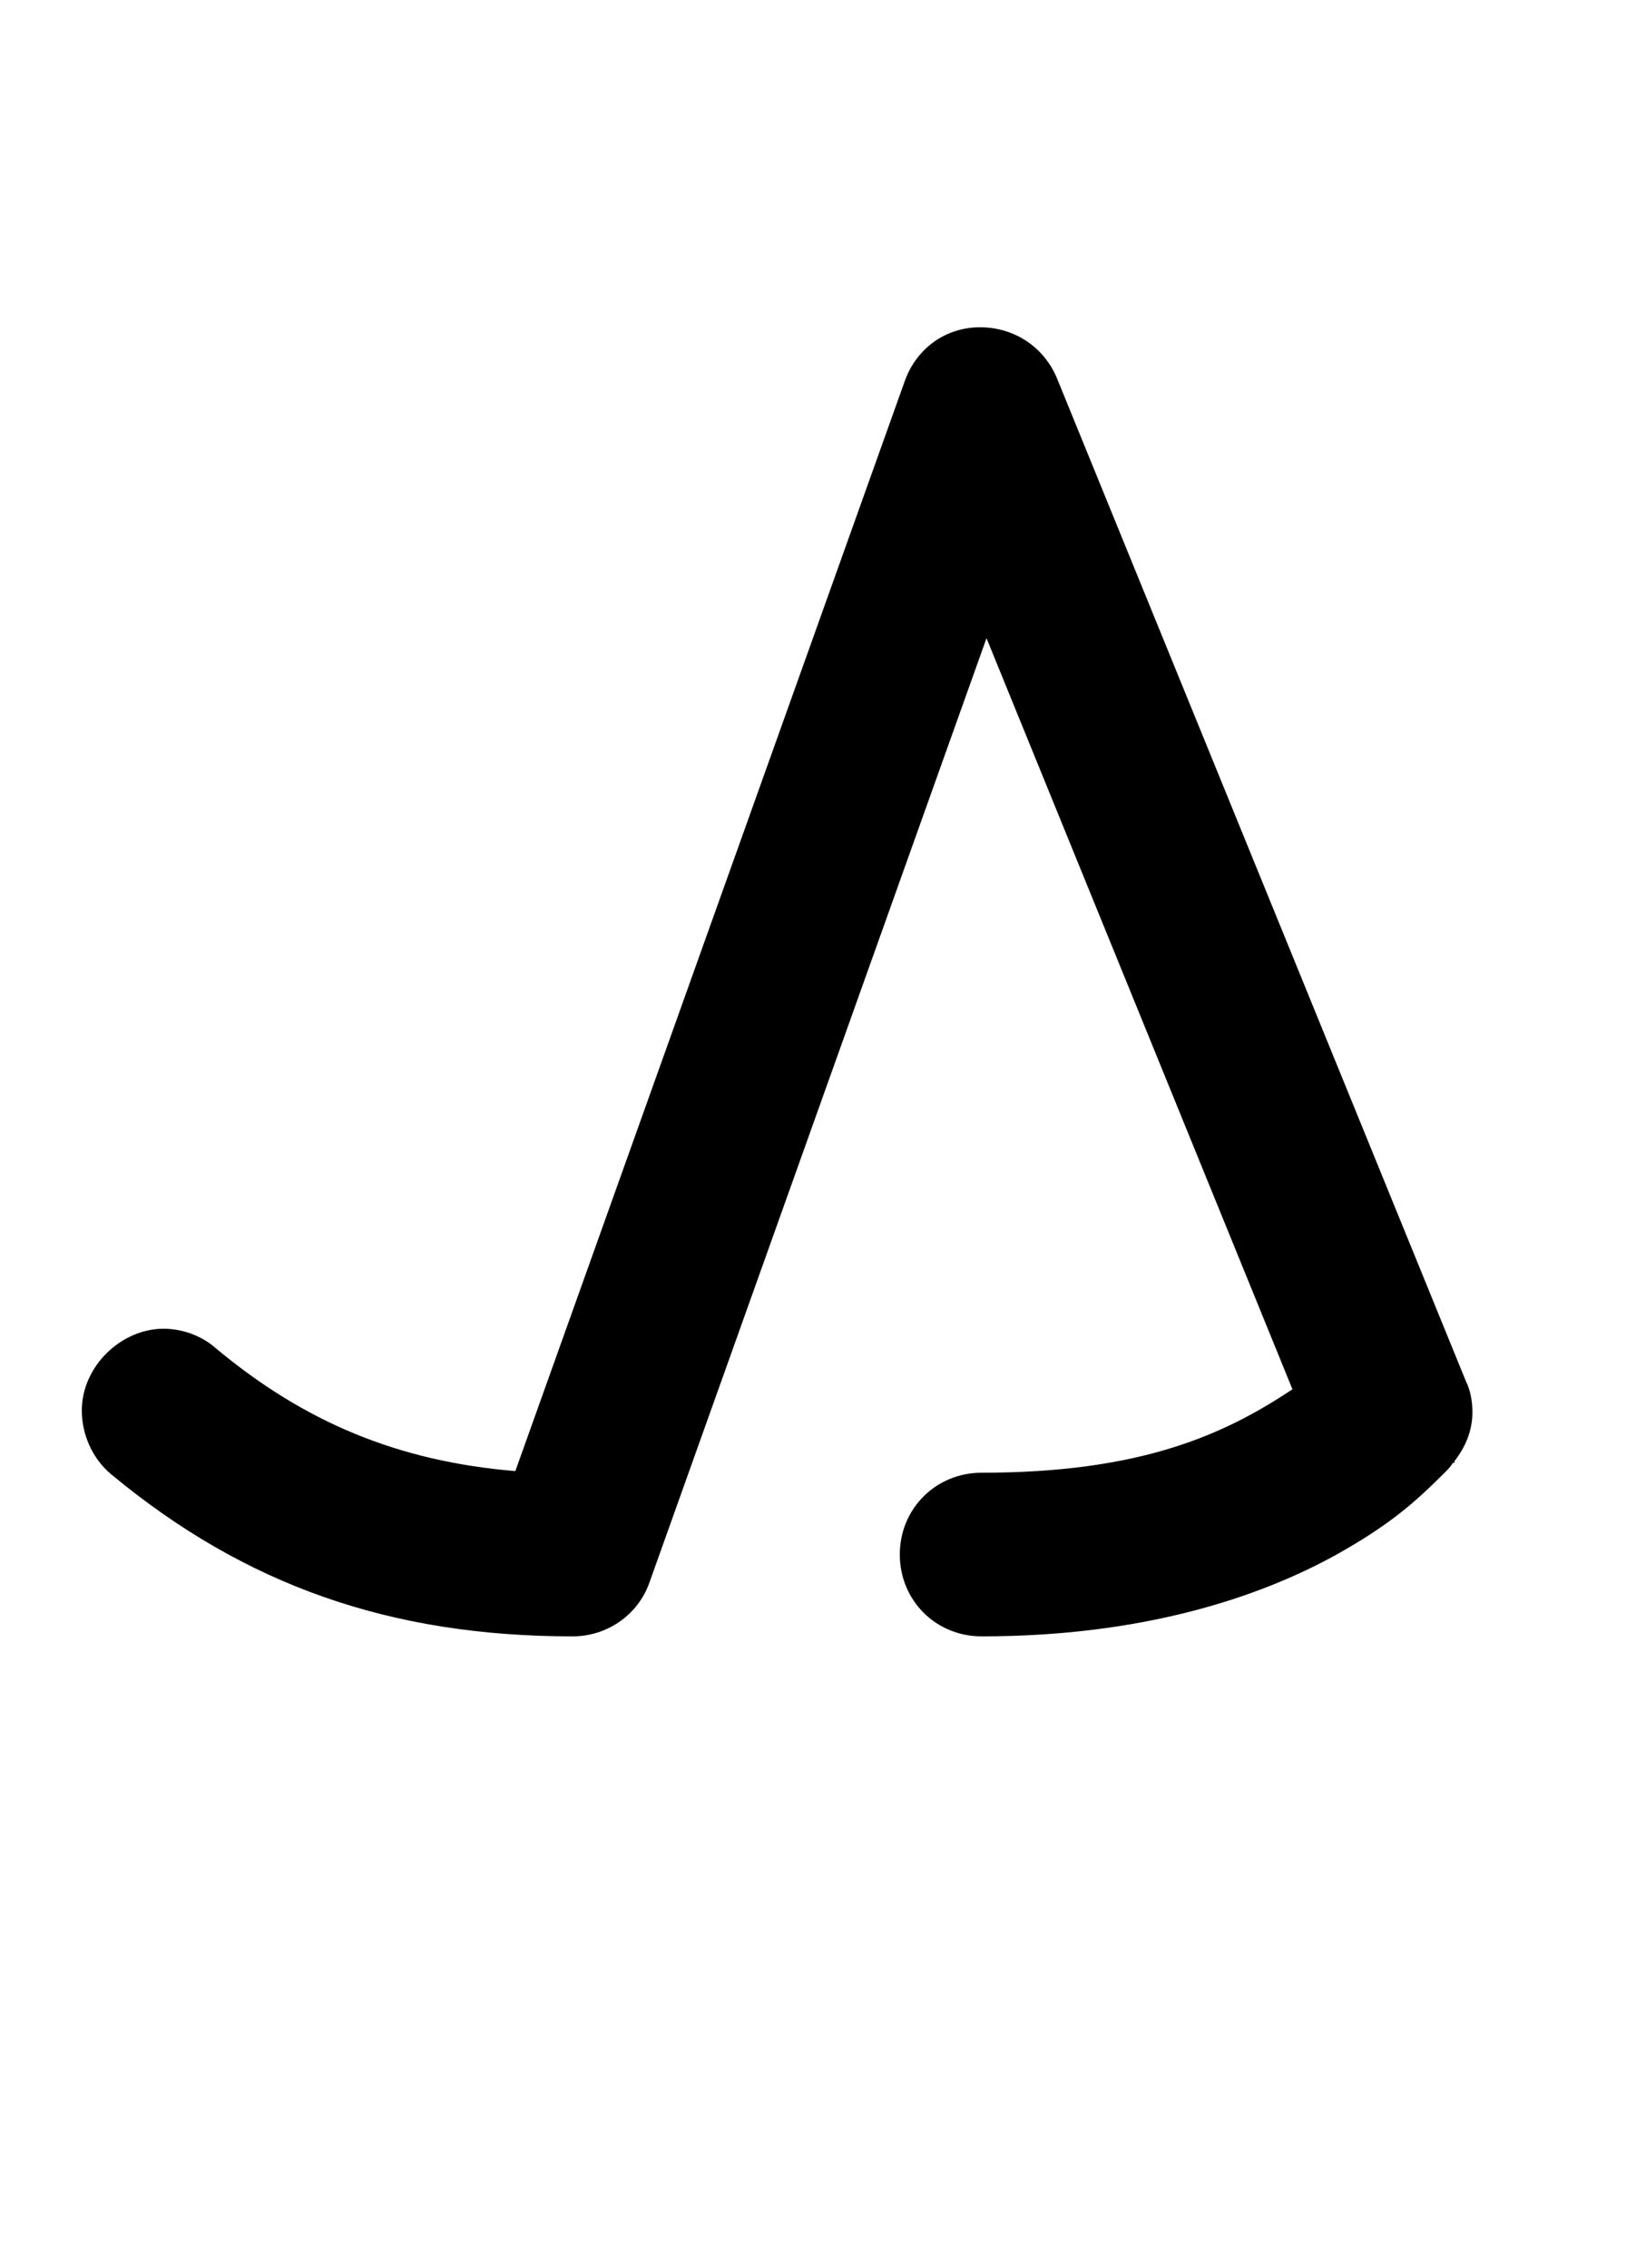 <svg xmlns="http://www.w3.org/2000/svg" viewBox="0 0 1000 1386">
    <g transform="translate(0, 1000) scale(1, -1)">
        <path d="M50 138C50 124 56 109 68 99C150 31 239 0 350 0C371 0 390 13 397 33L603 610L790 151C748 123 697 100 600 100C572 100 550 78 550 50C550 22 572 0 600 0C699 0 770 24 817 50C849 68 864 81 883 100C885 102 887 104 888 106H889V107C896 116 900 126 900 137C900 143 899 150 896 156L646 769C638 788 620 800 599 800C578 800 560 787 553 767L315 101C243 107 186 131 132 176C123 184 111 188 100 188C74 188 50 165 50 138Z" />
    </g>
</svg>